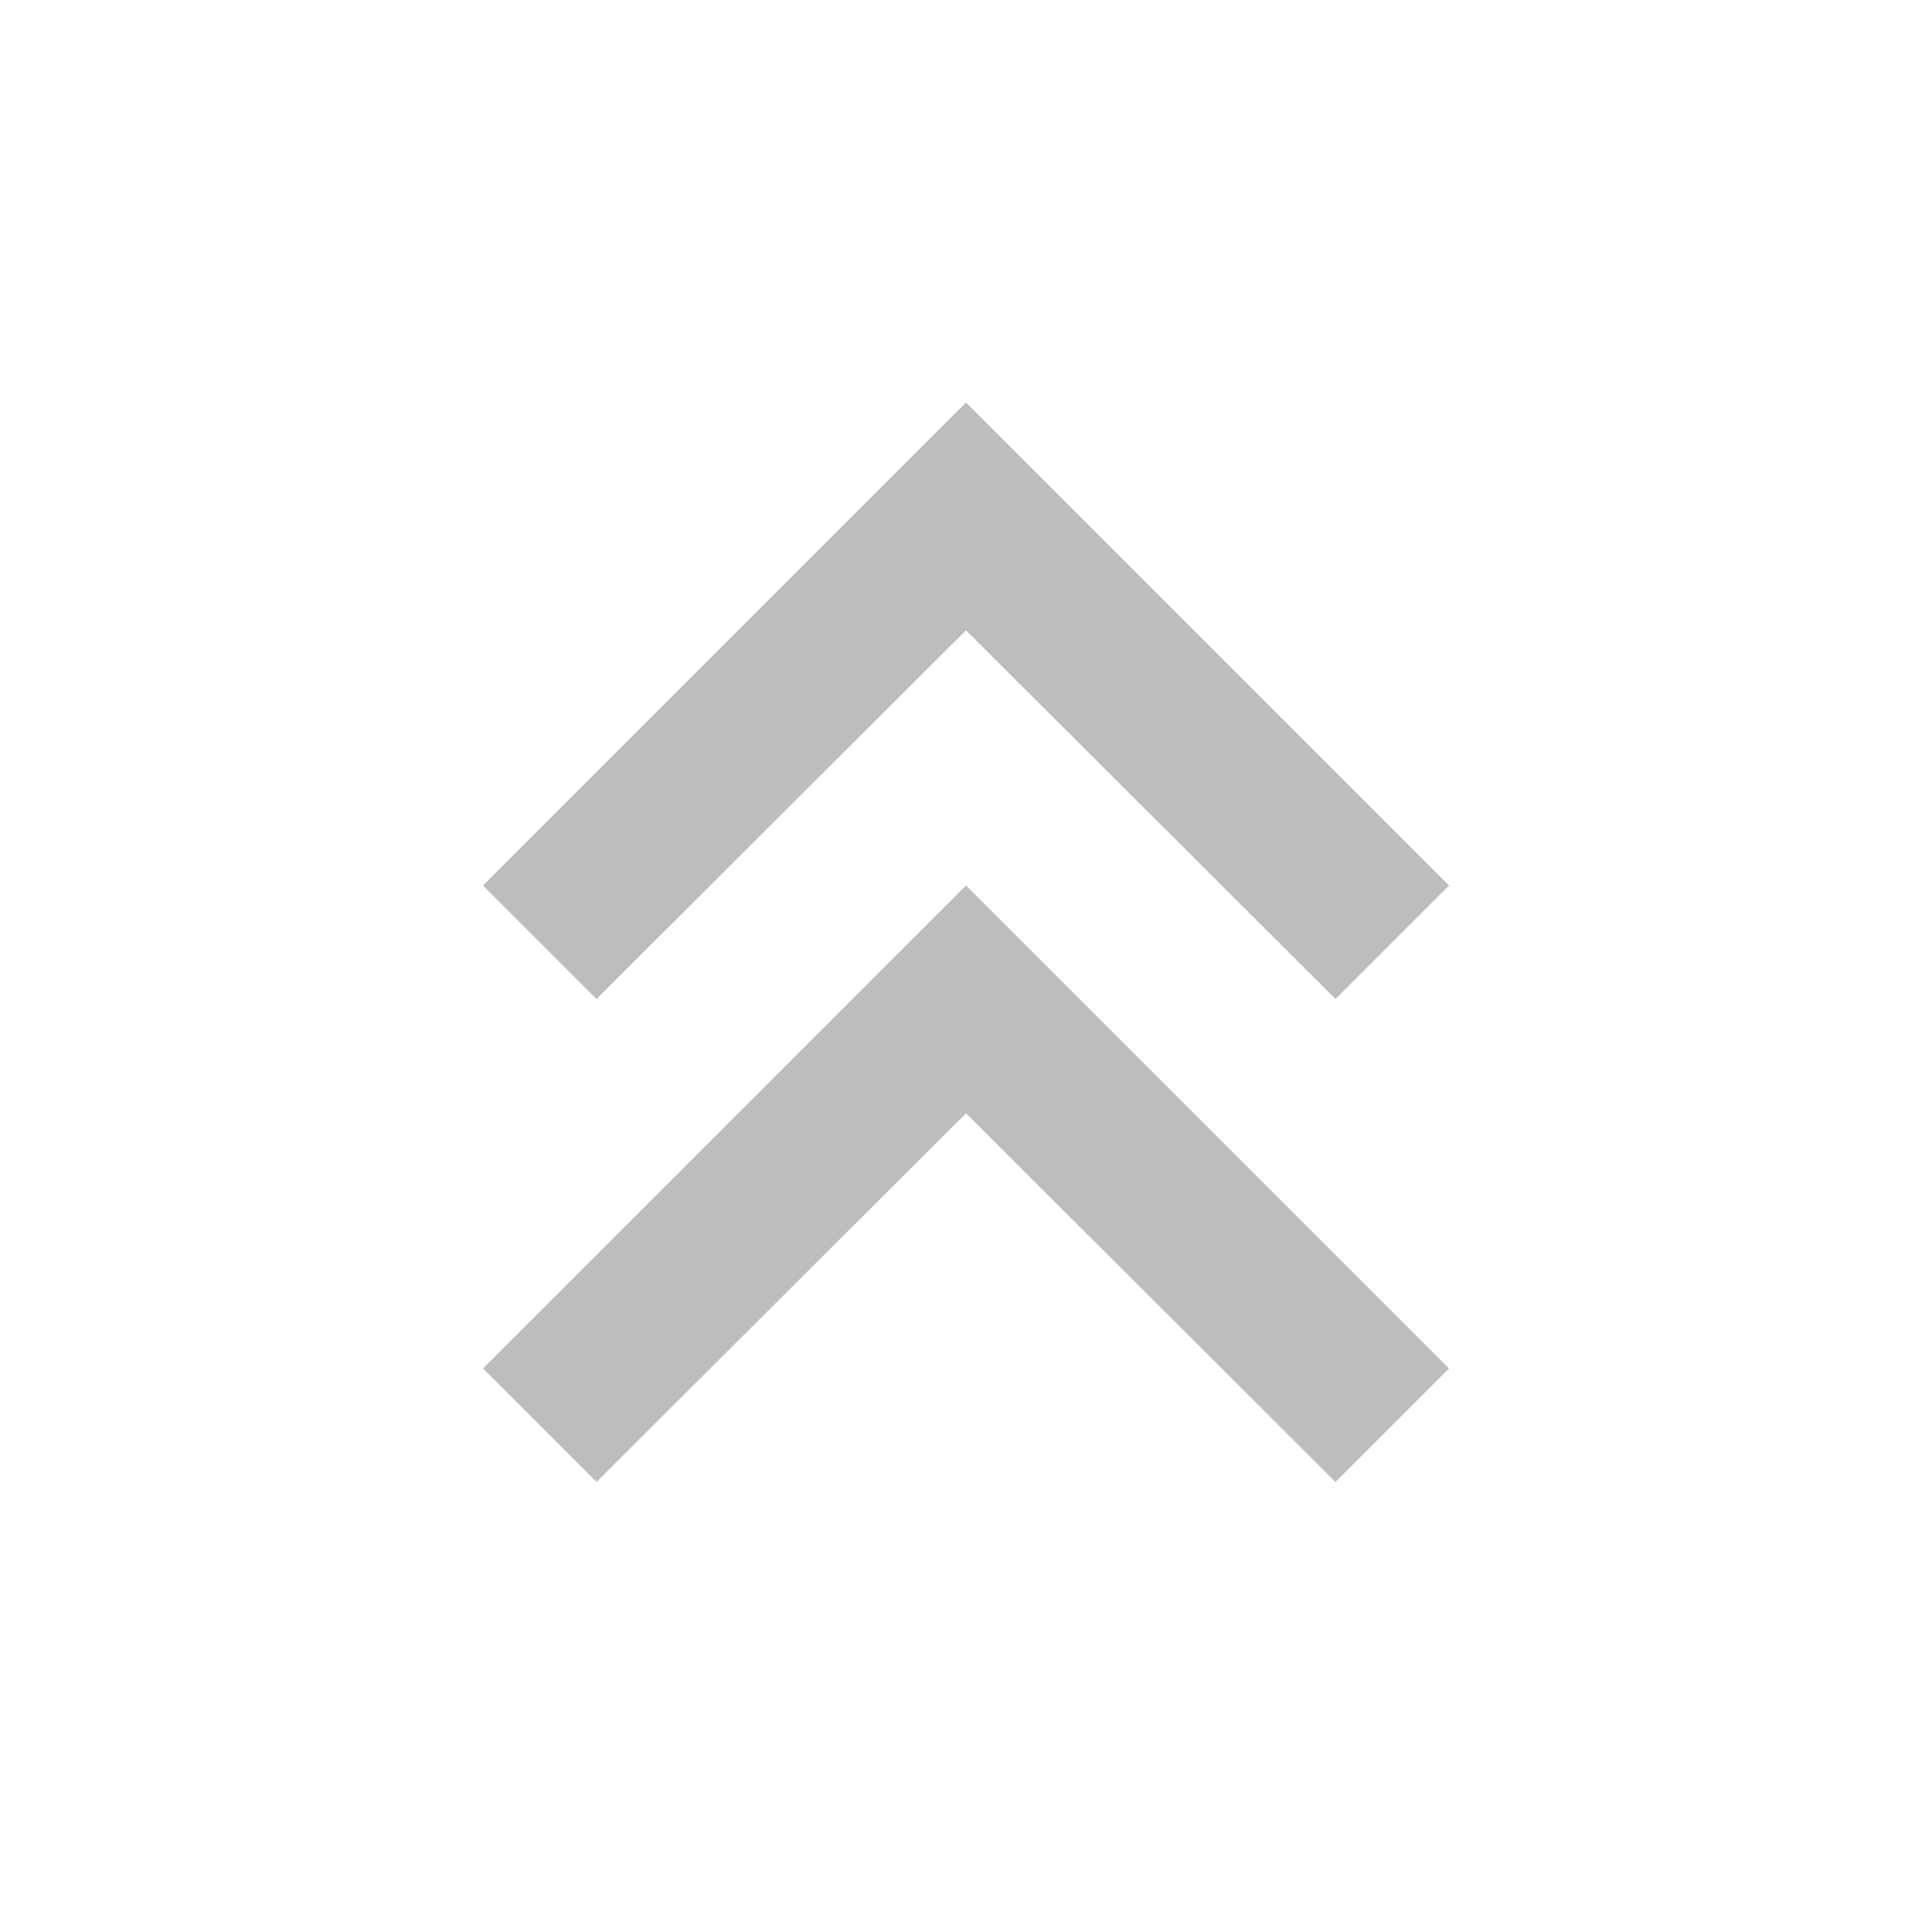 <svg xmlns="http://www.w3.org/2000/svg" viewBox="0 0 24 24"><title>chevron-double-up</title><path d="M7.41,18.41L6,17L12,11L18,17L16.59,18.41L12,13.83L7.41,18.41M7.41,12.41L6,11L12,5L18,11L16.59,12.41L12,7.83L7.41,12.41Z" fill="#BDBDBD"/></svg>